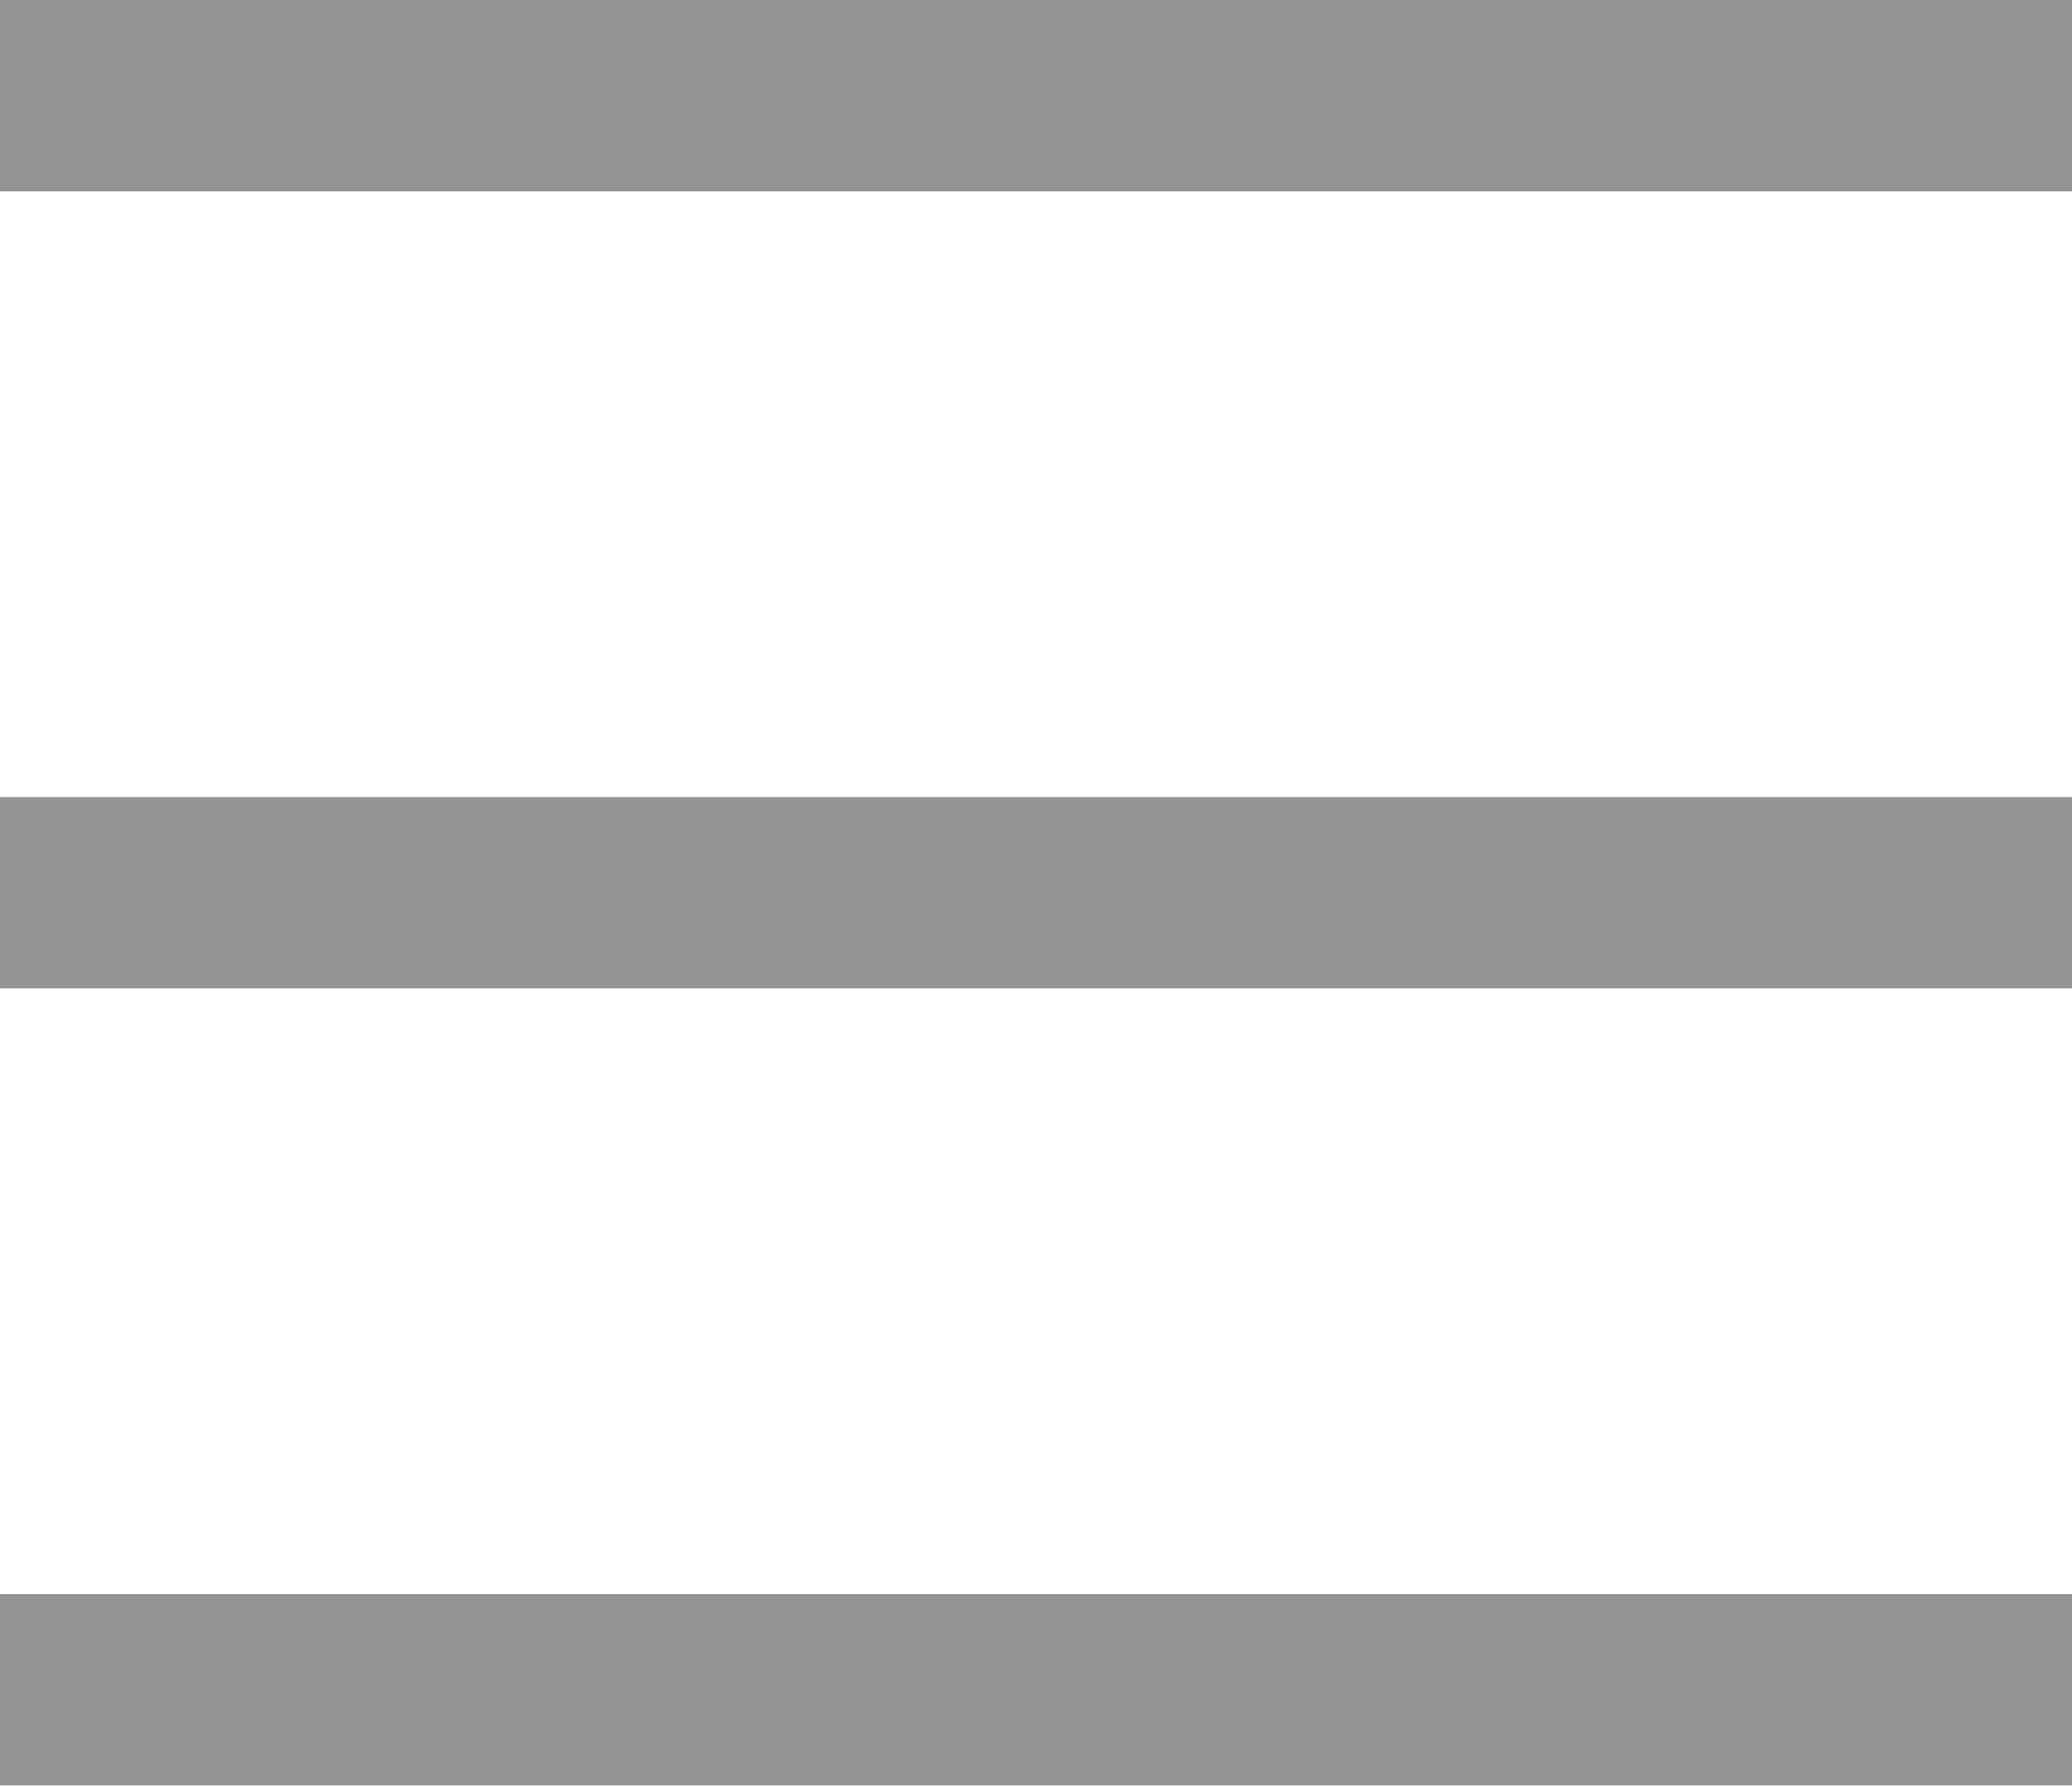 <svg width="416" height="359" viewBox="0 0 416 359" fill="none" xmlns="http://www.w3.org/2000/svg">
<path d="M0 38.4H416V0H0V38.4ZM0 358.4H416V320H0V358.4ZM0 198.4H416V160H0V198.4Z" fill="#949494"/>
</svg>
